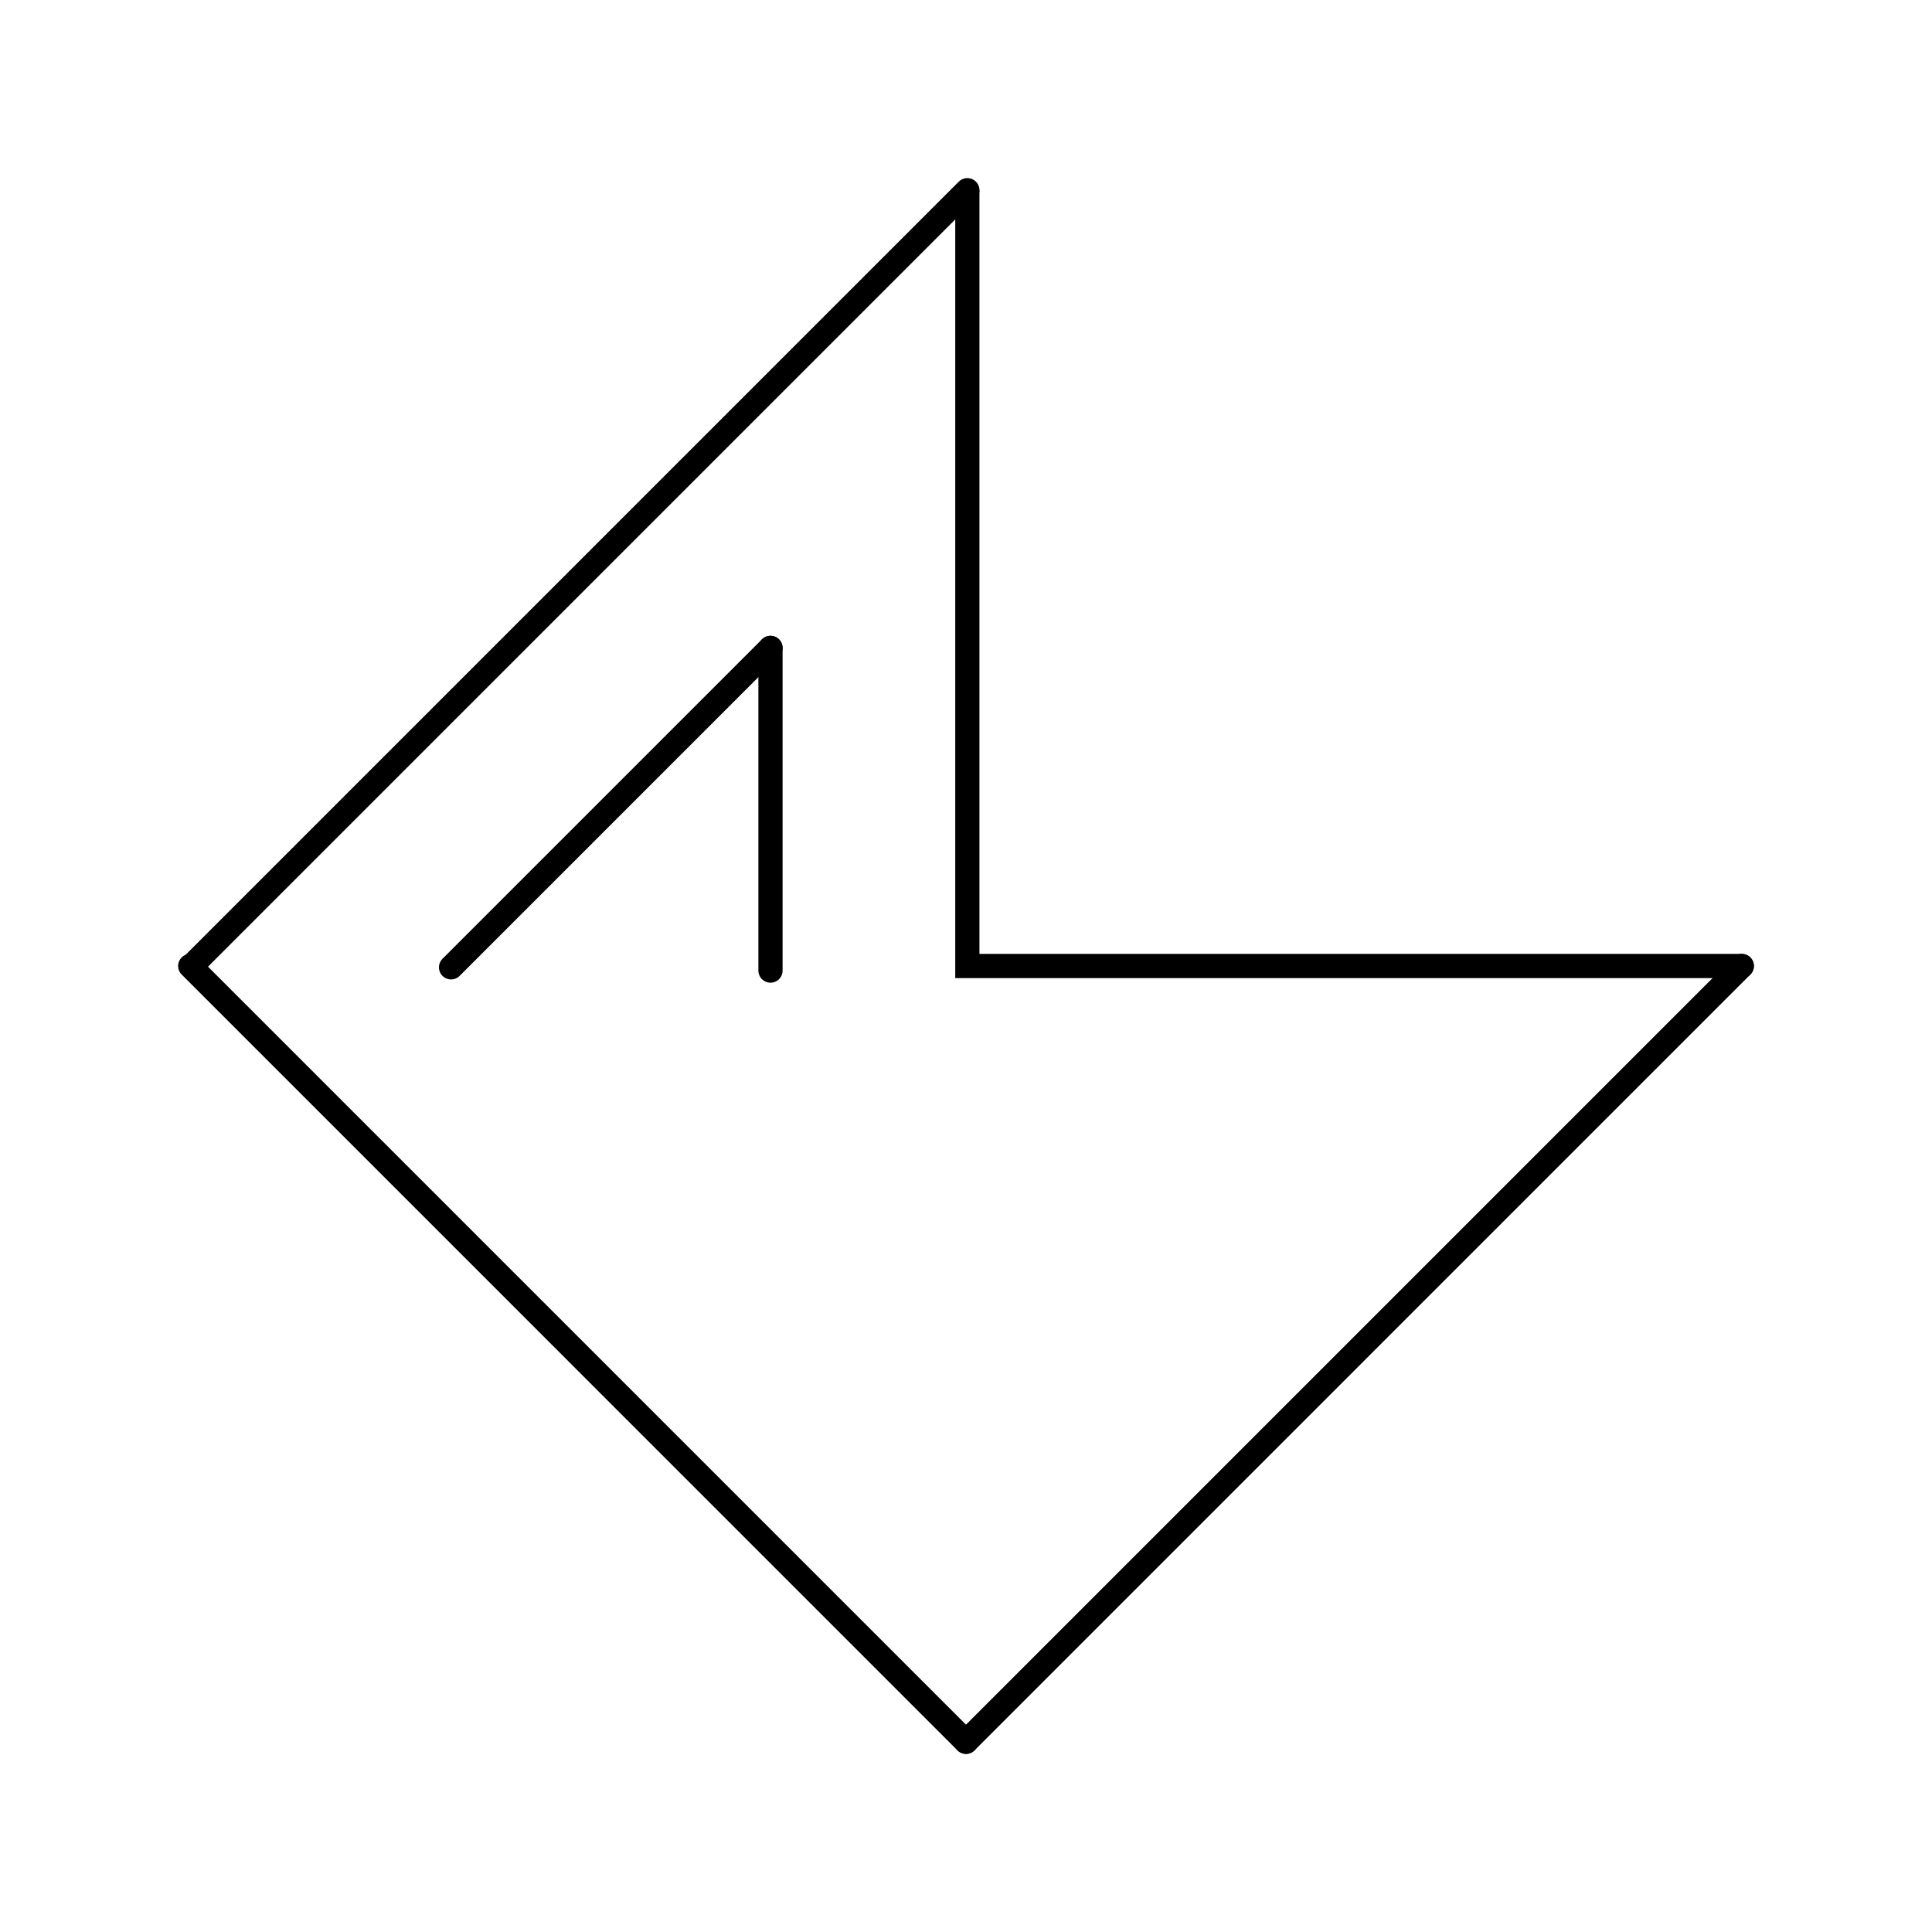 <?xml version="1.0" standalone="no"?>
<!DOCTYPE svg PUBLIC "-//W3C//DTD SVG 1.1//EN"
	"http://www.w3.org/Graphics/SVG/1.1/DTD/svg11.dtd">

<svg  width="239.49" height="239.489" viewBox="0 0 239.49 239.489" style="background-color: rgb(255, 255, 255)" xmlns="http://www.w3.org/2000/svg" xmlns:xlink="http://www.w3.org/1999/xlink"  version="1.1">
  <desc>Lekh Diagram</desc>
  <path  stroke-linecap="round"  stroke-width="3" stroke="rgb(0, 0, 0)" fill="none" d=" M 119.912,23.745  L 119.912,119.745  L 215.912,119.745 "/>
  <path  stroke-linecap="round"  stroke-width="3" stroke="rgb(0, 0, 0)" fill="none" d=" M 23.745,119.745  L 119.912,23.578 "/>
  <path  stroke-linecap="round"  stroke-width="3" stroke="rgb(0, 0, 0)" fill="none" d=" M 119.745,215.911  L 215.912,119.744 "/>
  <path  stroke-linecap="round"  stroke-width="3" stroke="rgb(0, 0, 0)" fill="none" d=" M 23.578,119.744  L 119.745,215.911 "/>
  <path  stroke-linecap="round"  stroke-width="3" stroke="rgb(0, 0, 0)" fill="none" d=" M 55.912,119.912  L 95.51,80.314 "/>
  <path  stroke-linecap="round"  stroke-width="3" stroke="rgb(0, 0, 0)" fill="none" d=" M 95.51,120.314  L 95.51,80.314 "/>
</svg>